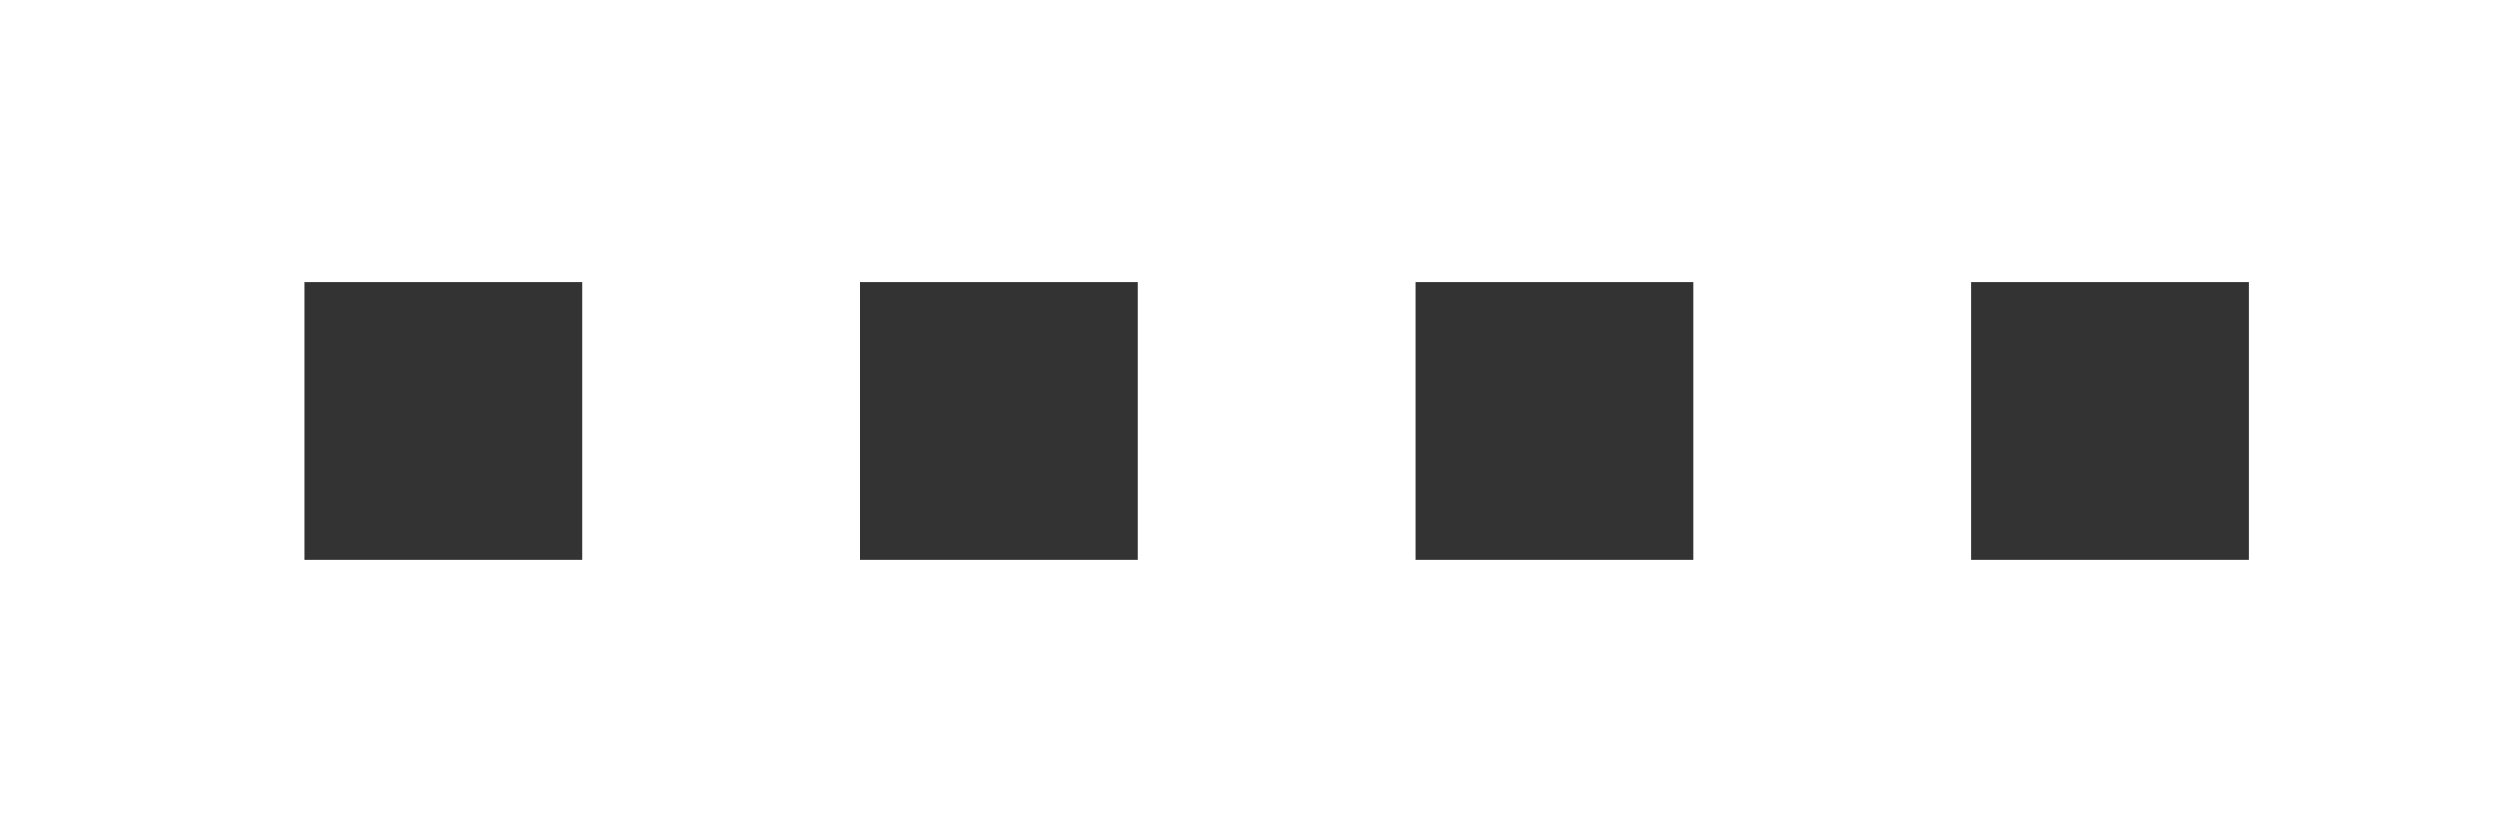 <?xml version="1.0" encoding="UTF-8" standalone="no"?>
<svg width="18px" height="6px" viewBox="0 0 18 6" version="1.1" xmlns="http://www.w3.org/2000/svg" xmlns:xlink="http://www.w3.org/1999/xlink">
    <rect x="0" y="0" width="18" height="6" fill="#333333" stroke="none"/>
    <!-- Generator: Sketch 3.8.1 (29687) - http://www.bohemiancoding.com/sketch -->
    <title>distribution [#864]</title>
    <desc>Created with Sketch.</desc>
    <defs></defs>
    <g id="Page-1" stroke="none" stroke-width="1" fill="none" fill-rule="evenodd">
        <g id="Dribbble-Dark-Preview" transform="translate(-301, -4366)" fill="#FFFFFF">
            <g id="icons" transform="translate(56, 160)">
                <path d="M259.192,4210.031 L261.192,4210.031 L261.192,4208.031 L259.192,4208.031 L259.192,4210.031 Z M255.192,4210.031 L257.192,4210.031 L257.192,4208.031 L255.192,4208.031 L255.192,4210.031 Z M251.192,4210.031 L253.192,4210.031 L253.192,4208.031 L251.192,4208.031 L251.192,4210.031 Z M247.192,4210.031 L249.192,4210.031 L249.192,4208.031 L247.192,4208.031 L247.192,4210.031 Z M259.192,4206 L257.192,4206 L255.192,4206 L253.192,4206 L251.192,4206 L249.192,4206 L245,4206 L245,4212 L249.192,4212 L251.192,4212 L253.192,4212 L255.192,4212 L257.192,4212 L259.192,4212 L263,4212 L263,4206 L259.192,4206 Z" id="distribution-[#864]"></path>
            </g>
        </g>
    </g>
</svg>